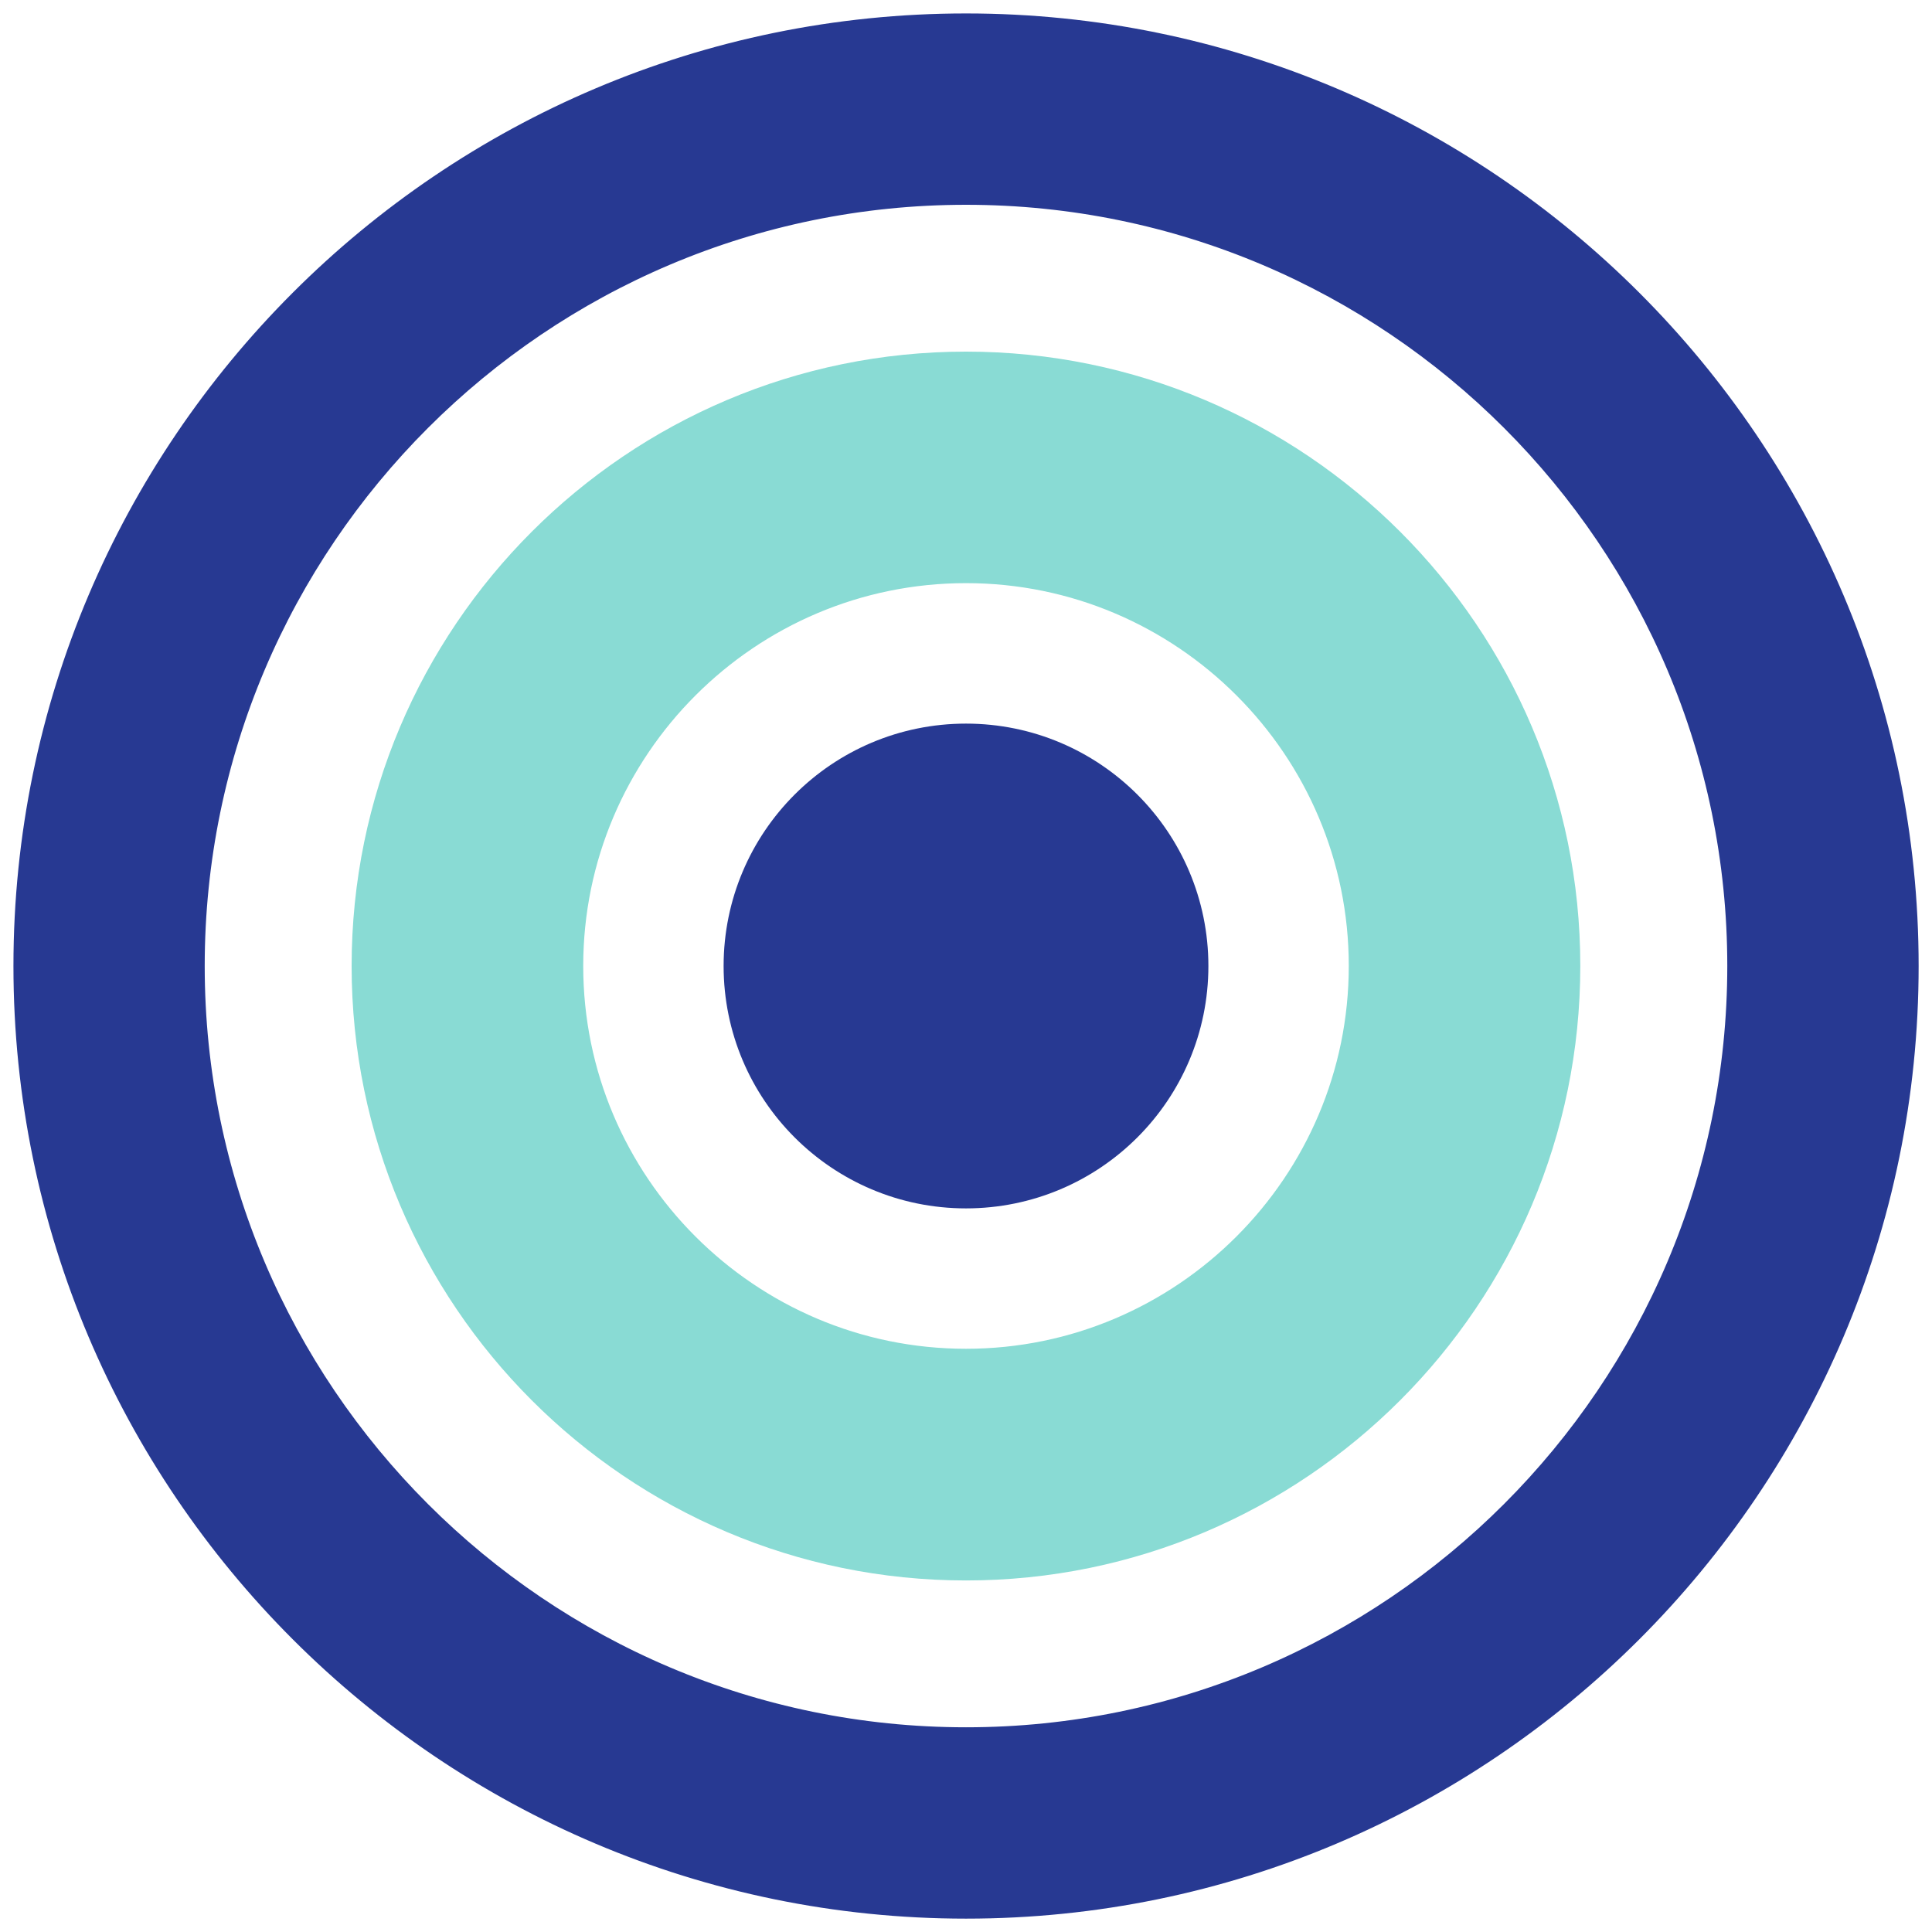 <?xml version="1.0" encoding="utf-8"?>
<!-- Generator: Adobe Illustrator 16.0.0, SVG Export Plug-In . SVG Version: 6.00 Build 0)  -->
<!DOCTYPE svg PUBLIC "-//W3C//DTD SVG 1.1//EN" "http://www.w3.org/Graphics/SVG/1.1/DTD/svg11.dtd">
<svg version="1.1" id="Layer_1" xmlns="http://www.w3.org/2000/svg" xmlns:xlink="http://www.w3.org/1999/xlink" x="0px" y="0px"
	 width="24px" height="24px" viewBox="0 0 24 24" enable-background="new 0 0 24 24" xml:space="preserve">
<g>
	<g>
		<path fill="#273992" stroke="#273992" stroke-width="0.5" stroke-miterlimit="10" d="M12,0.417C5.612,0.417,0.417,5.613,0.417,12
			c0,6.388,5.196,11.584,11.583,11.584S23.584,18.389,23.584,12C23.584,5.613,18.388,0.417,12,0.417z M12,21.707
			c-5.352,0-9.707-4.355-9.707-9.707S6.647,2.294,12,2.294S21.707,6.647,21.707,12C21.706,17.352,17.352,21.707,12,21.707z"/>
		<path fill="#89DBD4" stroke="#89DBD4" stroke-miterlimit="10" d="M12,4.868c-3.934,0-7.132,3.2-7.132,7.132
			S8.066,19.133,12,19.133c3.933,0,7.131-3.201,7.131-7.133C19.133,8.068,15.932,4.868,12,4.868z M12,17.255
			c-2.898,0-5.255-2.357-5.255-5.255S9.103,6.744,12,6.744c2.896,0,5.255,2.357,5.255,5.255S14.896,17.255,12,17.255z"/>
		<circle fill="#273992" stroke="#273992" stroke-width="0.5" stroke-miterlimit="10" cx="12" cy="12" r="2.761"/>
	</g>
</g>
</svg>
